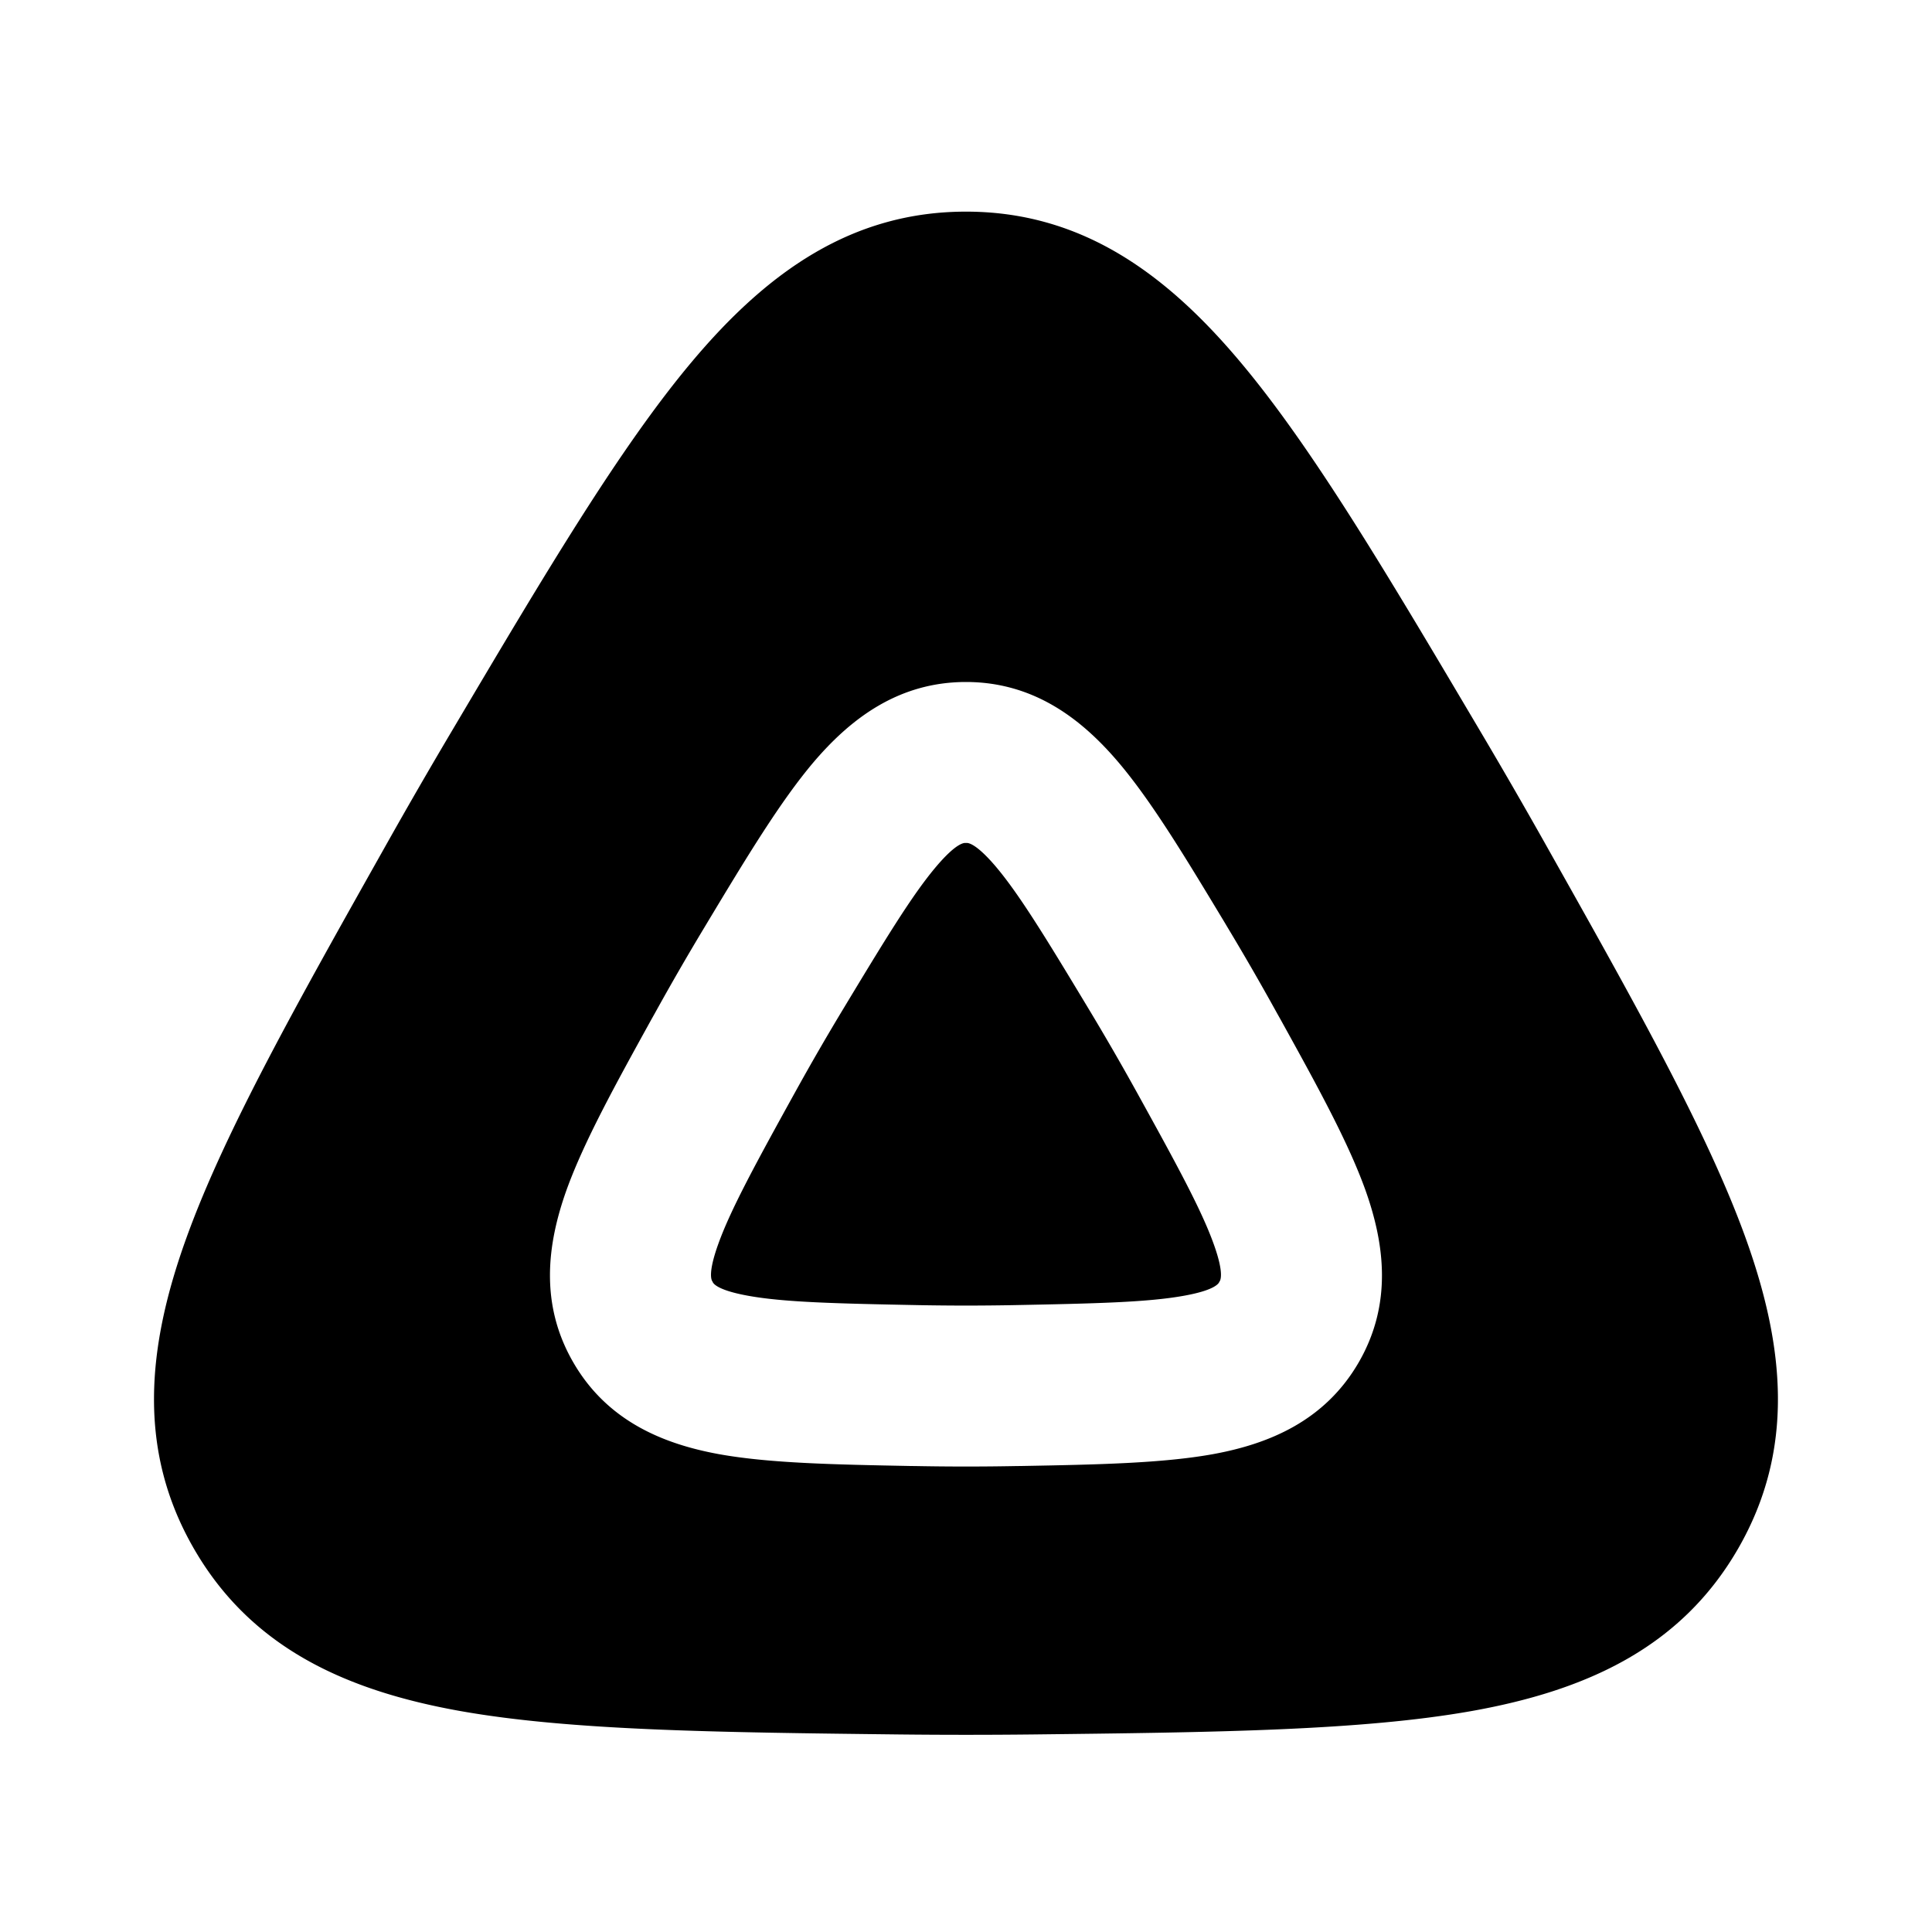 <svg xmlns="http://www.w3.org/2000/svg" width="24" height="24" viewBox="0 0 24 24" fill="none">
    <path fill="currentColor" fill-rule="evenodd" d="M12 2.629c-1.416 0-2.466.747-3.403 1.862C7.7 5.558 6.774 7.12 5.626 9.059c-.284.479-.562.96-.835 1.446-1.104 1.963-1.995 3.547-2.47 4.858-.497 1.368-.62 2.651.089 3.877.708 1.226 1.88 1.761 3.313 2.016 1.373.243 3.19.264 5.443.29.556.006 1.112.006 1.668 0 2.252-.026 4.07-.047 5.442-.29 1.434-.255 2.606-.79 3.314-2.016.708-1.226.585-2.509.089-3.877-.475-1.31-1.366-2.895-2.47-4.858a73.261 73.261 0 0 0-.835-1.446C17.226 7.12 16.3 5.556 15.402 4.49 14.465 3.376 13.416 2.629 12 2.629m-1.535 9.921c.534-.885.871-1.44 1.169-1.79.258-.303.35-.29.364-.288h.003c.014-.002.106-.015.365.288.297.35.635.905 1.168 1.79a32.08 32.08 0 0 1 .58 1.004c.5.905.812 1.475.966 1.908.134.375.076.448.068.46h-.001v.002c-.006.013-.04.1-.433.171-.452.083-1.101.098-2.135.118a31.908 31.908 0 0 1-1.159 0c-1.033-.02-1.683-.035-2.134-.118-.393-.072-.427-.158-.433-.17v-.002l-.001-.002c-.009-.01-.066-.084.068-.46.154-.432.465-1.002.965-1.907a31.063 31.063 0 0 1 .58-1.004M12 8.472c-.841 0-1.434.458-1.89.992-.416.49-.838 1.19-1.316 1.984l-.042.07a33.085 33.085 0 0 0-.617 1.069l-.04.071c-.448.812-.843 1.527-1.06 2.132-.235.662-.335 1.405.086 2.133.42.728 1.114 1.013 1.804 1.14.633.115 1.45.13 2.376.148l.082.001a32.89 32.89 0 0 0 1.234 0l.081-.001c.927-.017 1.744-.033 2.376-.148.691-.127 1.384-.412 1.805-1.14.42-.728.32-1.471.085-2.133-.216-.605-.611-1.32-1.06-2.132l-.04-.071a32.867 32.867 0 0 0-.617-1.07l-.041-.069c-.479-.794-.9-1.494-1.317-1.984-.455-.534-1.048-.992-1.89-.992" clip-rule="evenodd"/>
</svg>